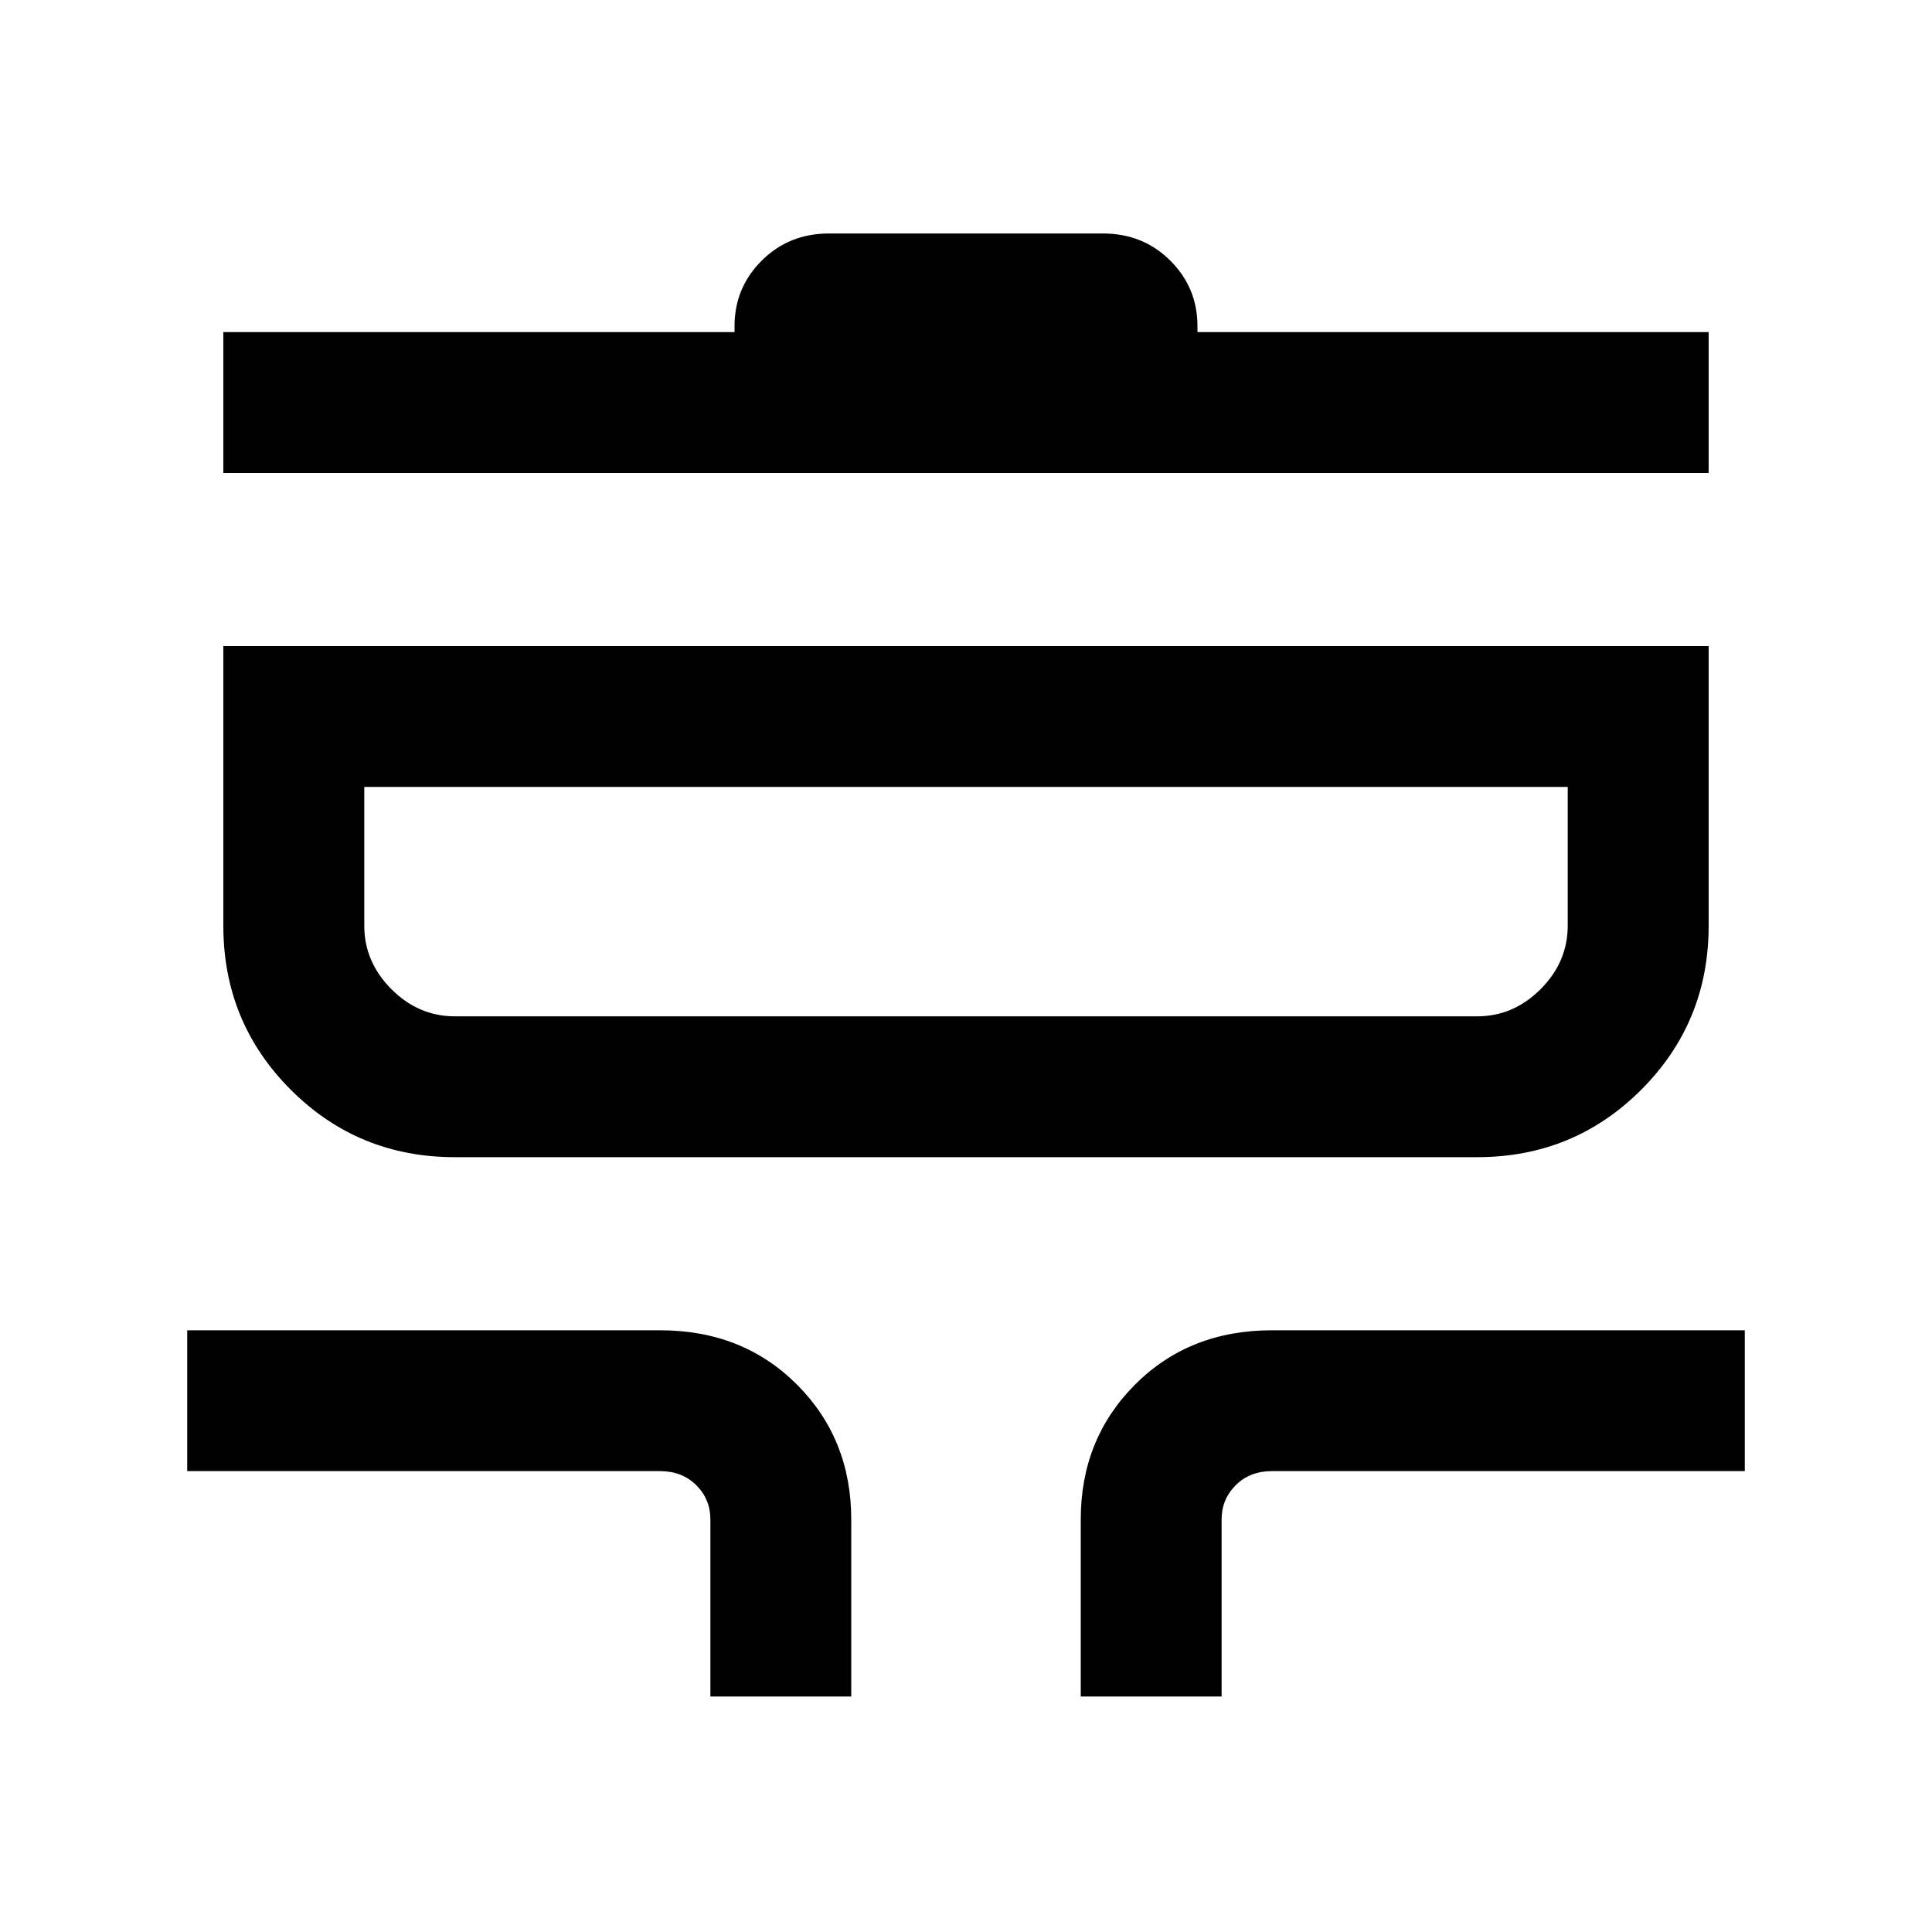<svg xmlns="http://www.w3.org/2000/svg" height="20" width="20"><path d="M7.354 17.562v-1.833q0-.208-.146-.354t-.375-.146H1.938v-1.458h4.895q.855 0 1.417.562.562.563.562 1.396v1.833Zm3.834 0v-1.833q0-.833.562-1.396.562-.562 1.417-.562h4.895v1.458h-4.895q-.229 0-.375.146t-.146.354v1.833Zm-6.48-5.583q-1 0-1.698-.698t-.698-1.698V6.688h15.376v2.895q0 1-.698 1.698t-1.698.698Zm0-1.458h10.584q.375 0 .656-.281.281-.282.281-.657V8.146H3.771v1.437q0 .375.281.657.281.281.656.281ZM2.312 4.896V3.438h5.292v-.063q0-.396.281-.677.282-.281.698-.281h2.834q.416 0 .698.281.281.281.281.677v.063h5.292v1.458ZM10 9.333Z"/></svg>